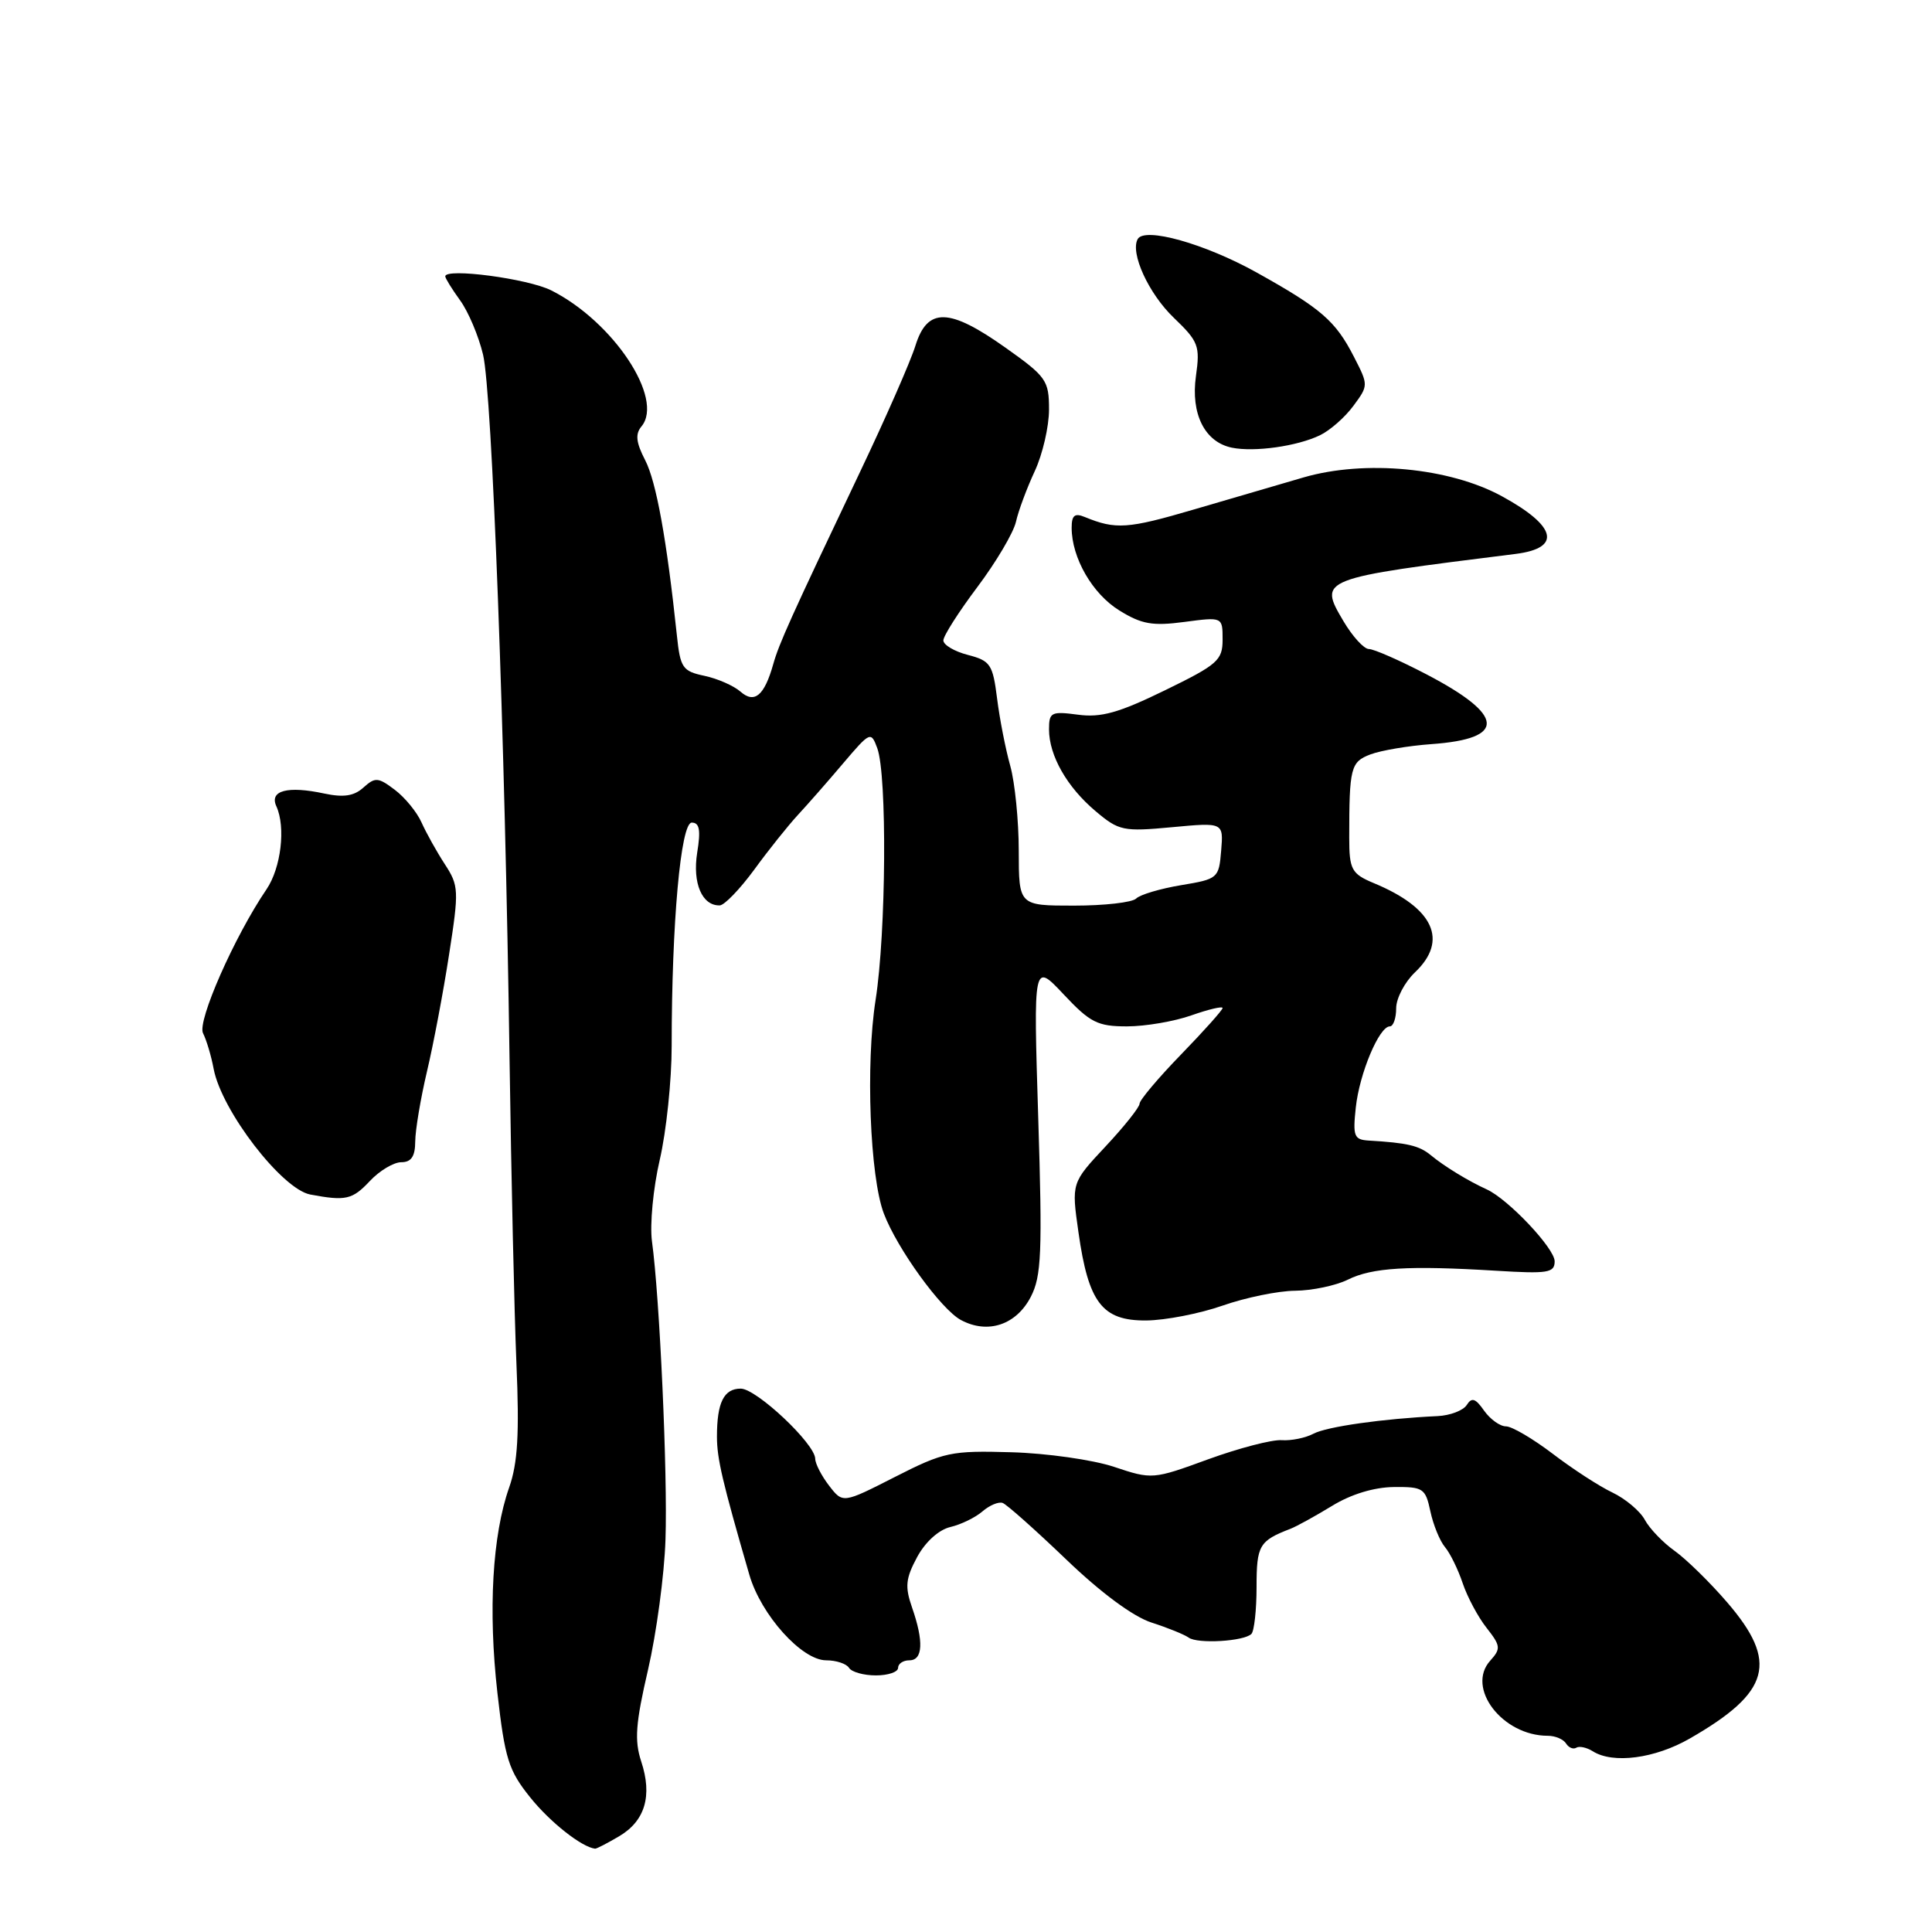 <?xml version="1.0" encoding="UTF-8" standalone="no"?>
<!DOCTYPE svg PUBLIC "-//W3C//DTD SVG 1.1//EN" "http://www.w3.org/Graphics/SVG/1.1/DTD/svg11.dtd" >
<svg xmlns="http://www.w3.org/2000/svg" xmlns:xlink="http://www.w3.org/1999/xlink" version="1.1" viewBox="0 0 256 256">
 <g >
 <path fill="currentColor"
d=" M 82.03 243.32 C 85.48 241.29 86.47 237.94 84.96 233.39 C 84.05 230.61 84.22 228.35 85.87 221.24 C 86.98 216.43 88.03 208.68 88.18 204.00 C 88.48 195.42 87.41 171.90 86.39 164.49 C 86.09 162.28 86.55 157.42 87.42 153.68 C 88.29 149.94 89.00 143.15 89.00 138.59 C 89.00 122.34 90.20 109.00 91.66 109.00 C 92.69 109.00 92.87 109.98 92.38 112.99 C 91.74 117.03 93.03 120.03 95.37 119.97 C 95.99 119.95 98.05 117.81 99.95 115.22 C 101.84 112.62 104.44 109.38 105.71 108.00 C 106.99 106.62 109.69 103.55 111.71 101.16 C 115.30 96.94 115.41 96.88 116.24 99.13 C 117.56 102.69 117.42 123.57 116.02 132.50 C 114.69 140.98 115.27 155.94 117.11 160.79 C 118.88 165.46 124.71 173.51 127.33 174.91 C 130.89 176.82 134.66 175.56 136.59 171.83 C 138.00 169.10 138.13 165.98 137.57 148.09 C 136.93 127.50 136.93 127.50 140.93 131.75 C 144.45 135.50 145.43 136.00 149.33 136.00 C 151.76 136.00 155.61 135.34 157.87 134.54 C 160.14 133.74 162.00 133.30 162.00 133.57 C 162.00 133.83 159.53 136.60 156.50 139.72 C 153.47 142.84 151.00 145.78 151.00 146.24 C 151.00 146.71 148.97 149.26 146.49 151.91 C 141.97 156.74 141.97 156.74 142.90 163.27 C 144.22 172.63 146.05 175.01 151.87 174.97 C 154.41 174.95 158.97 174.06 162.00 173.00 C 165.03 171.94 169.34 171.05 171.60 171.03 C 173.85 171.01 177.00 170.35 178.60 169.56 C 181.81 167.96 186.64 167.67 198.25 168.38 C 205.11 168.80 206.00 168.66 206.00 167.13 C 206.00 165.41 199.85 158.90 197.00 157.60 C 194.57 156.50 191.33 154.52 189.59 153.07 C 188.06 151.80 186.48 151.43 181.35 151.13 C 179.42 151.01 179.24 150.55 179.65 146.75 C 180.13 142.24 182.75 136.00 184.16 136.00 C 184.62 136.00 185.00 134.92 185.00 133.60 C 185.00 132.29 186.12 130.15 187.48 128.85 C 191.96 124.61 189.98 120.31 182.04 117.02 C 179.09 115.79 178.78 115.22 178.78 111.00 C 178.78 101.73 178.97 100.96 181.57 99.97 C 182.99 99.43 186.63 98.82 189.67 98.60 C 199.67 97.89 199.44 94.79 188.99 89.34 C 185.46 87.50 182.04 86.00 181.39 86.00 C 180.73 86.00 179.21 84.33 178.01 82.30 C 174.69 76.67 174.73 76.66 200.81 73.40 C 206.97 72.63 206.28 69.72 199.00 65.75 C 192.06 61.96 180.85 60.90 172.73 63.26 C 169.85 64.10 163.33 66.00 158.23 67.50 C 149.41 70.09 147.85 70.19 143.75 68.51 C 142.40 67.95 142.00 68.28 142.00 69.93 C 142.00 73.91 144.75 78.69 148.32 80.89 C 151.28 82.72 152.72 82.97 156.94 82.41 C 162.00 81.74 162.00 81.74 162.00 84.74 C 162.00 87.49 161.36 88.06 154.34 91.48 C 148.23 94.46 145.89 95.11 142.84 94.70 C 139.29 94.23 139.00 94.38 139.00 96.64 C 139.00 100.12 141.39 104.31 145.19 107.50 C 148.26 110.09 148.84 110.21 155.28 109.61 C 162.12 108.97 162.12 108.97 161.81 112.72 C 161.51 116.38 161.38 116.48 156.50 117.29 C 153.75 117.75 151.07 118.54 150.55 119.06 C 150.03 119.58 146.32 120.00 142.30 120.00 C 135.00 120.00 135.00 120.00 134.99 112.75 C 134.99 108.76 134.48 103.70 133.87 101.50 C 133.25 99.30 132.46 95.28 132.12 92.56 C 131.55 88.03 131.24 87.56 128.25 86.78 C 126.46 86.32 125.00 85.45 125.00 84.86 C 125.00 84.26 127.03 81.08 129.51 77.78 C 131.99 74.48 134.29 70.59 134.62 69.14 C 134.94 67.69 136.07 64.67 137.11 62.43 C 138.15 60.20 139.00 56.52 139.00 54.26 C 139.00 50.41 138.65 49.91 133.25 46.08 C 125.77 40.77 122.89 40.70 121.30 45.80 C 120.65 47.90 117.34 55.43 113.95 62.55 C 104.72 81.96 103.23 85.27 102.46 88.00 C 101.28 92.19 99.97 93.28 98.11 91.64 C 97.22 90.86 95.08 89.92 93.34 89.55 C 90.44 88.94 90.14 88.50 89.69 84.19 C 88.35 71.52 86.96 63.83 85.49 60.98 C 84.28 58.64 84.15 57.52 85.00 56.50 C 88.04 52.84 81.28 42.63 73.05 38.48 C 69.96 36.92 59.00 35.47 59.00 36.62 C 59.00 36.87 59.88 38.30 60.96 39.79 C 62.05 41.28 63.42 44.52 64.01 47.00 C 65.20 51.99 66.91 97.33 67.52 140.50 C 67.74 155.90 68.15 173.99 68.43 180.69 C 68.83 189.98 68.60 193.88 67.47 197.09 C 65.24 203.41 64.67 213.37 65.91 224.32 C 66.90 233.05 67.39 234.60 70.26 238.17 C 72.89 241.45 77.07 244.75 78.85 244.96 C 79.04 244.98 80.47 244.24 82.03 243.32 Z  M 223.91 230.36 C 234.59 224.23 235.68 220.23 228.85 212.31 C 226.57 209.66 223.44 206.60 221.90 205.50 C 220.35 204.40 218.58 202.55 217.95 201.39 C 217.33 200.23 215.39 198.60 213.66 197.77 C 211.92 196.95 208.36 194.63 205.74 192.63 C 203.12 190.64 200.34 189.00 199.55 189.00 C 198.76 189.00 197.46 188.06 196.65 186.92 C 195.51 185.28 195.01 185.12 194.35 186.17 C 193.88 186.90 192.15 187.56 190.50 187.64 C 183.26 187.98 175.80 189.04 174.05 189.97 C 173.00 190.53 171.10 190.92 169.83 190.83 C 168.55 190.74 164.17 191.88 160.10 193.36 C 152.77 196.04 152.66 196.05 147.60 194.36 C 144.80 193.43 138.68 192.56 134.00 192.43 C 126.02 192.20 125.07 192.40 118.59 195.70 C 111.68 199.22 111.68 199.22 109.86 196.86 C 108.86 195.56 108.03 193.96 108.02 193.29 C 107.99 191.30 100.23 184.00 98.15 184.00 C 95.91 184.00 95.00 185.85 95.00 190.36 C 95.00 193.28 95.71 196.30 99.29 208.66 C 100.83 213.98 106.24 220.00 109.47 220.00 C 110.79 220.00 112.16 220.45 112.50 221.00 C 112.84 221.55 114.44 222.00 116.06 222.00 C 117.68 222.00 119.00 221.55 119.00 221.00 C 119.00 220.45 119.67 220.00 120.50 220.00 C 122.29 220.00 122.42 217.50 120.85 213.00 C 119.89 210.24 120.00 209.16 121.52 206.33 C 122.61 204.31 124.38 202.71 125.92 202.34 C 127.34 202.01 129.26 201.07 130.19 200.26 C 131.12 199.46 132.32 198.95 132.86 199.15 C 133.39 199.34 137.17 202.70 141.26 206.62 C 145.87 211.05 150.16 214.22 152.59 215.00 C 154.74 215.69 156.95 216.59 157.50 216.99 C 158.68 217.85 164.85 217.49 165.82 216.50 C 166.19 216.12 166.50 213.32 166.50 210.28 C 166.50 204.76 166.85 204.17 171.00 202.57 C 171.82 202.25 174.30 200.88 176.50 199.54 C 179.00 198.00 182.06 197.07 184.67 197.04 C 188.58 197.00 188.88 197.20 189.53 200.25 C 189.91 202.04 190.78 204.18 191.47 205.00 C 192.16 205.82 193.21 207.98 193.82 209.80 C 194.43 211.61 195.85 214.27 196.98 215.70 C 198.85 218.08 198.89 218.46 197.47 220.04 C 194.21 223.64 199.07 230.00 205.09 230.00 C 206.08 230.00 207.16 230.46 207.51 231.02 C 207.86 231.58 208.47 231.83 208.87 231.58 C 209.27 231.33 210.25 231.55 211.05 232.05 C 213.73 233.75 219.29 233.02 223.91 230.36 Z  M 49.00 156.50 C 50.29 155.12 52.17 154.00 53.17 154.00 C 54.49 154.00 55.01 153.24 55.02 151.25 C 55.03 149.74 55.73 145.57 56.57 142.00 C 57.42 138.43 58.74 131.45 59.50 126.51 C 60.83 117.97 60.80 117.36 58.94 114.51 C 57.86 112.85 56.48 110.37 55.86 108.99 C 55.25 107.61 53.65 105.66 52.31 104.65 C 50.10 102.98 49.71 102.96 48.16 104.35 C 46.92 105.48 45.53 105.69 42.98 105.15 C 38.11 104.10 35.66 104.75 36.62 106.84 C 37.88 109.60 37.24 114.99 35.32 117.83 C 31.06 124.09 26.11 135.33 26.90 136.90 C 27.35 137.78 27.99 139.91 28.31 141.63 C 29.36 147.18 37.35 157.56 41.11 158.28 C 45.81 159.16 46.68 158.97 49.00 156.50 Z  M 174.91 57.67 C 176.24 57.03 178.23 55.28 179.33 53.78 C 181.33 51.08 181.33 51.03 179.42 47.31 C 176.97 42.52 175.09 40.89 166.50 36.10 C 159.65 32.29 151.66 30.04 150.75 31.68 C 149.73 33.52 152.20 38.91 155.53 42.10 C 158.81 45.25 159.03 45.82 158.47 49.82 C 157.76 54.84 159.63 58.58 163.23 59.32 C 166.22 59.93 171.90 59.13 174.91 57.67 Z "/>
</g>
</svg>